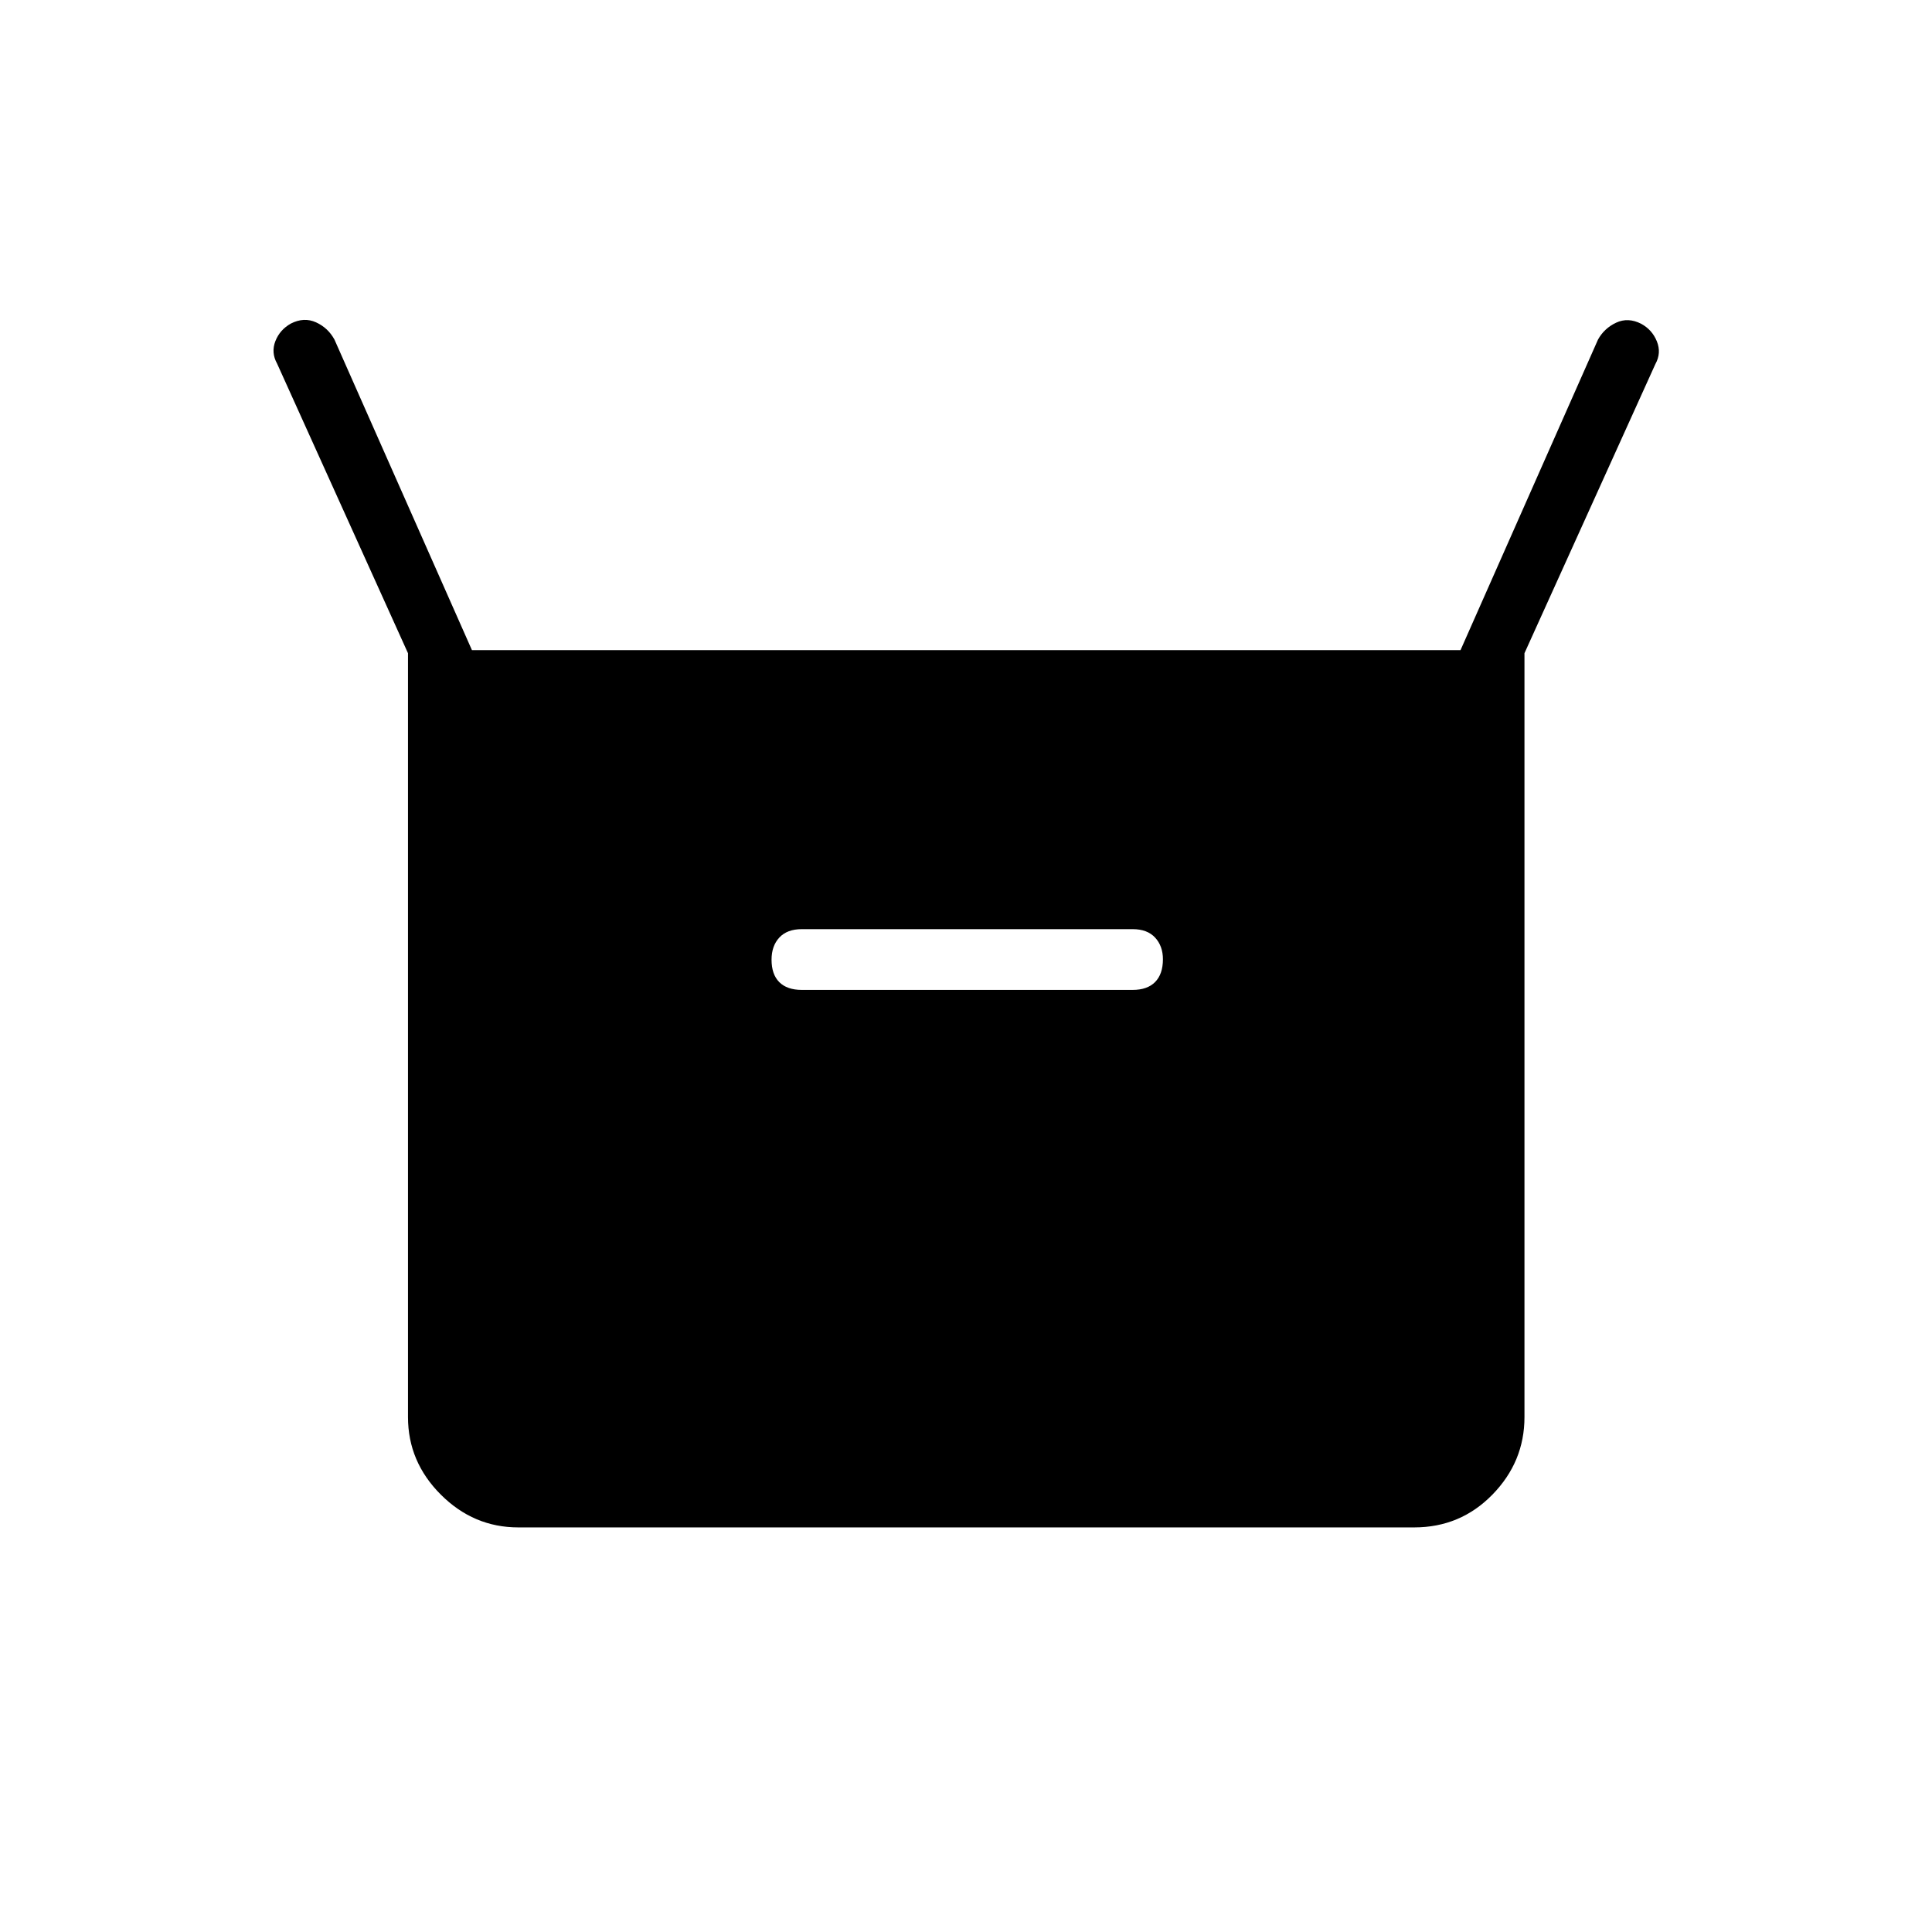 <svg xmlns="http://www.w3.org/2000/svg" height="48" viewBox="0 -960 960 960" width="48"><path d="M202.73-255.85v-379.57l-65.04-143.89q-3.07-5.5-.86-11.17t7.71-8.75q6.5-3.31 12.47-.61 5.97 2.7 9.18 8.57l68.31 154.31h491.23l68.31-154.31q3.11-5.62 9.02-8.39 5.9-2.76 12.4.53 5.5 2.98 7.83 8.76 2.33 5.79-.75 11.29L757.5-635.42v379.57q0 22.21-15.92 38.51-15.91 16.3-38.89 16.3H257.54q-22.21 0-38.51-16.3-16.3-16.3-16.3-38.51Zm195.69-212.27h164.39q7.3 0 11.17-3.93t3.87-11.32q0-6.51-3.87-10.73-3.87-4.21-11.17-4.21H398.42q-7.3 0-11.17 4.17-3.87 4.16-3.87 11.01 0 7.32 3.87 11.17 3.87 3.84 11.17 3.84Z"/></svg>